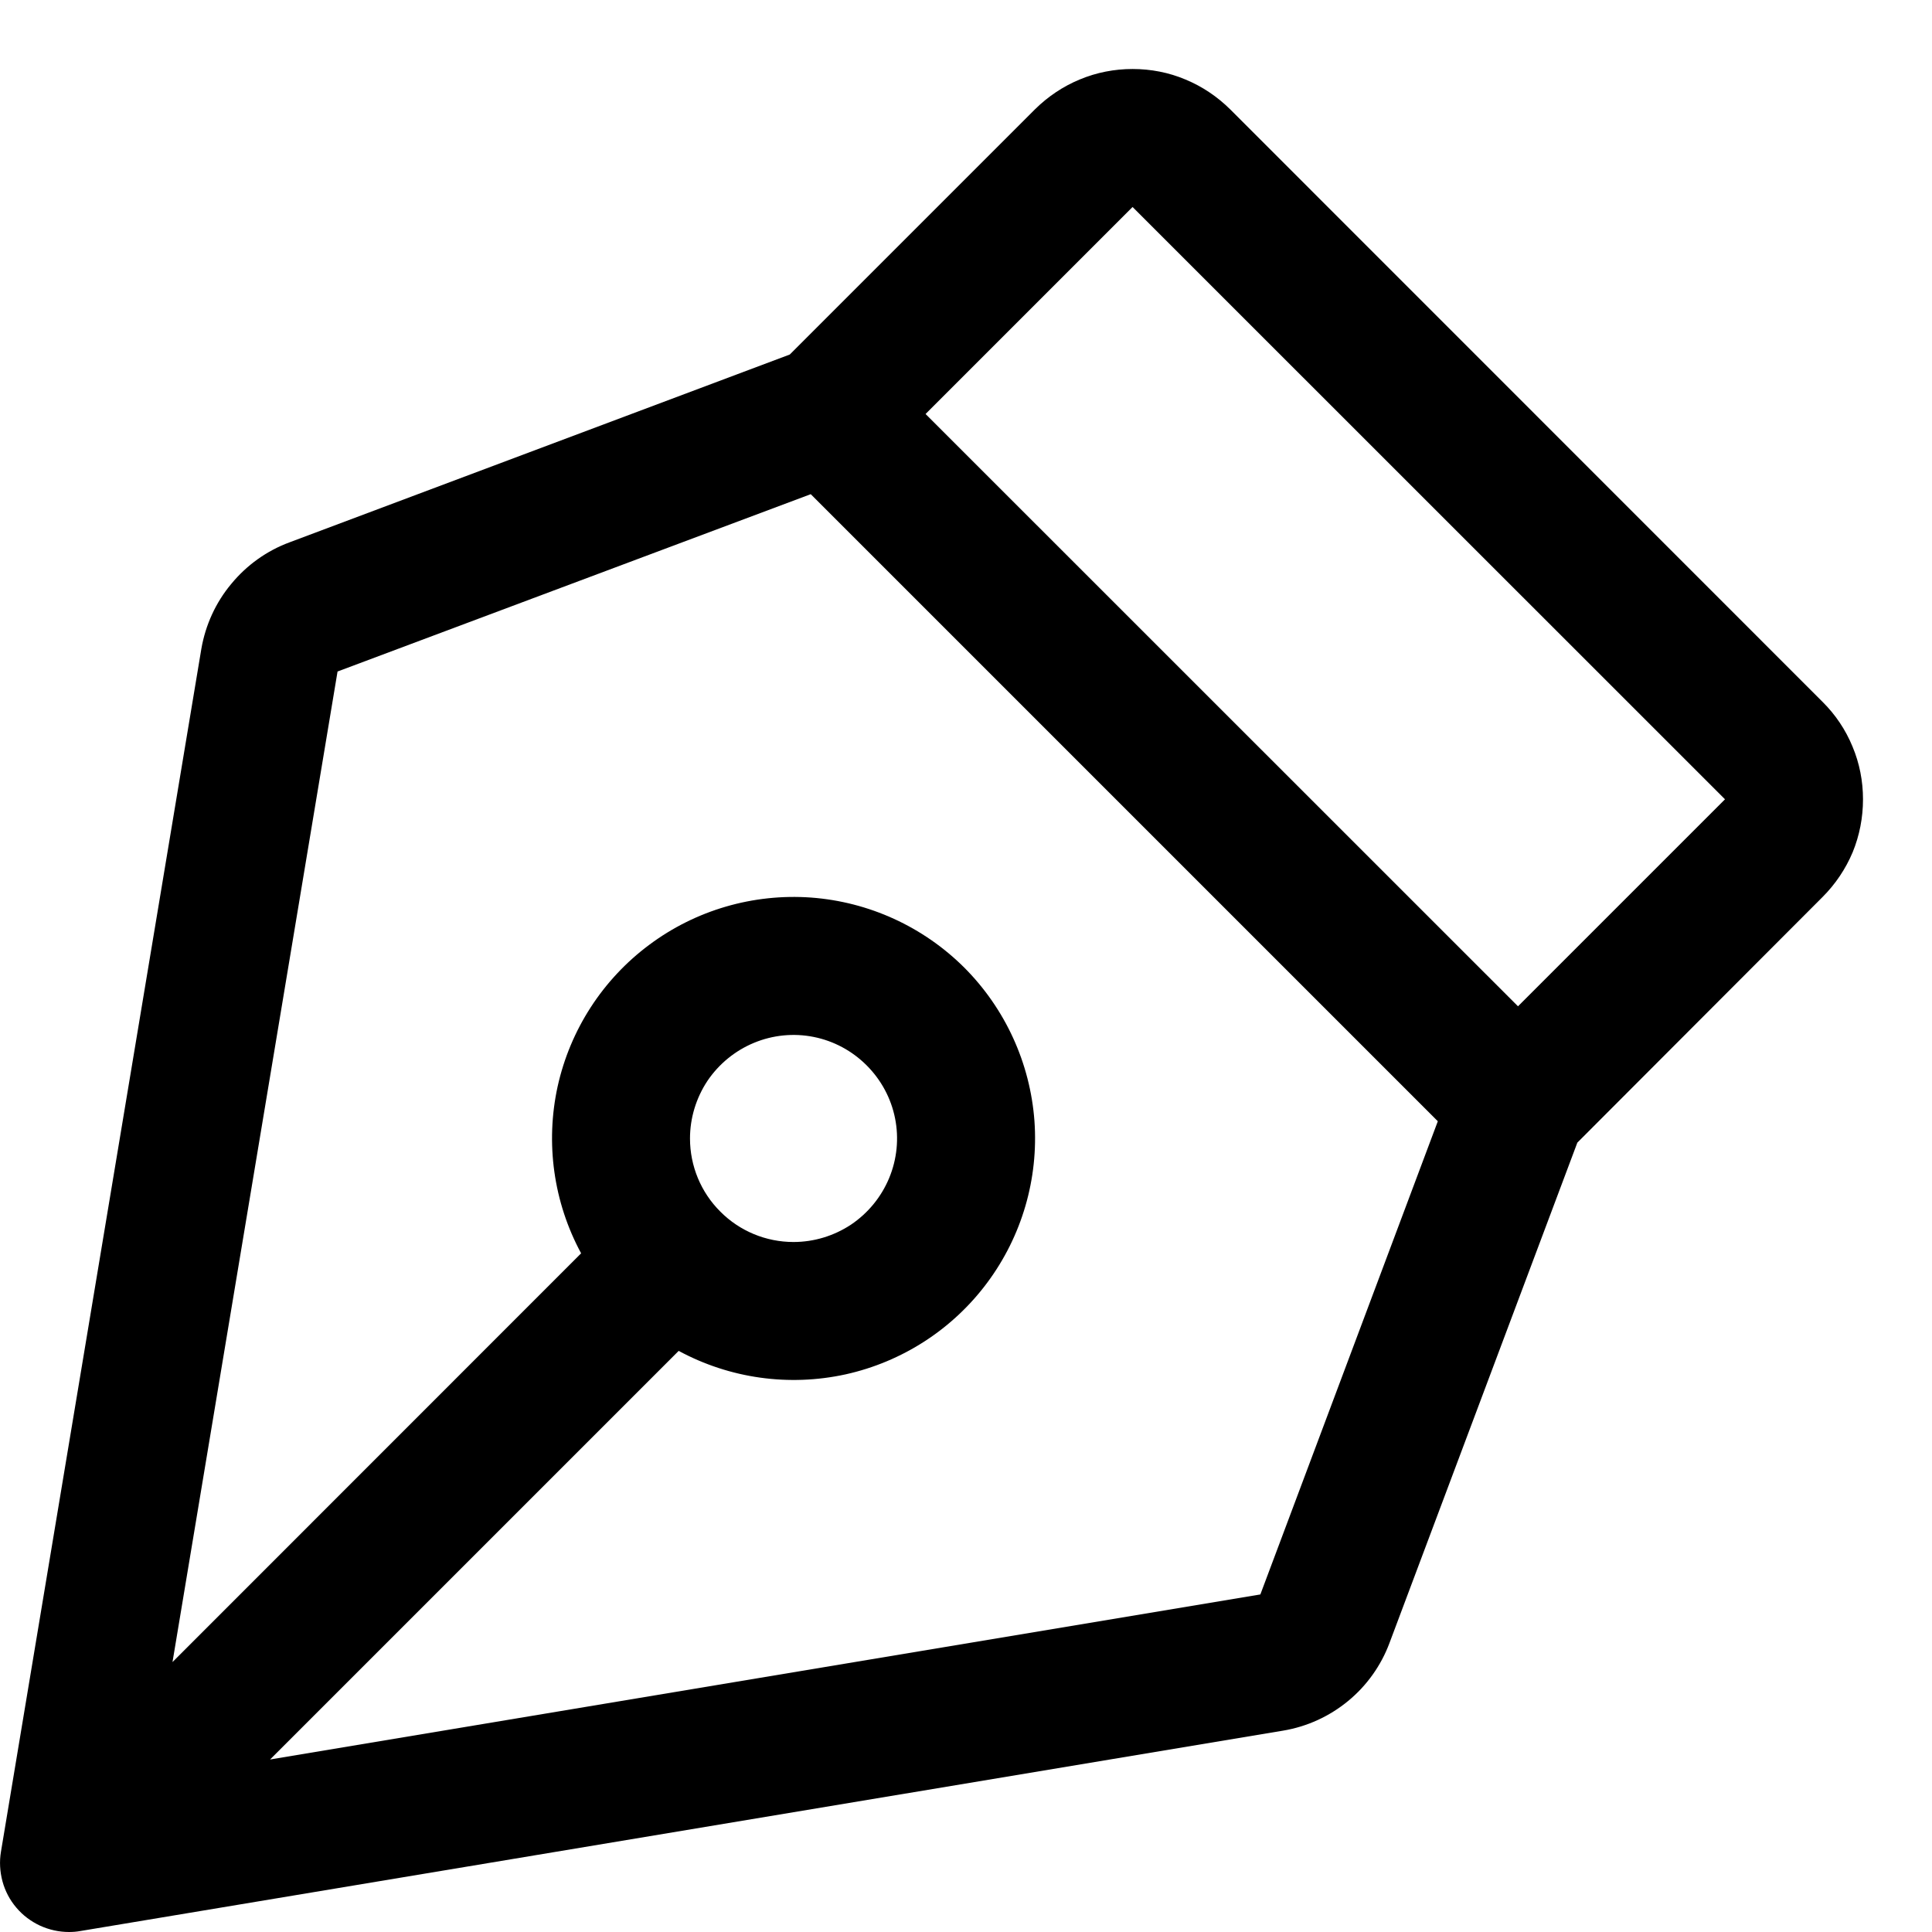 <svg width="14" height="14" viewBox="0 0 14 14" fill="none" xmlns="http://www.w3.org/2000/svg">
<path d="M13.5 5.792C13.5 5.661 13.475 5.531 13.424 5.41C13.374 5.288 13.3 5.178 13.207 5.086L8.914 0.792C8.821 0.7 8.711 0.626 8.59 0.576C8.469 0.525 8.339 0.5 8.207 0.5C8.076 0.5 7.946 0.525 7.824 0.576C7.703 0.626 7.593 0.7 7.5 0.792L5.723 2.569L2.098 3.93C1.933 3.991 1.788 4.095 1.676 4.231C1.563 4.366 1.489 4.529 1.459 4.702L0.007 13.418C-0.005 13.489 -0.001 13.562 0.018 13.633C0.037 13.703 0.071 13.768 0.118 13.823C0.165 13.879 0.224 13.923 0.29 13.954C0.356 13.984 0.427 14 0.5 14C0.528 14 0.555 13.998 0.582 13.993L9.297 12.541C9.471 12.512 9.633 12.438 9.769 12.326C9.904 12.215 10.008 12.069 10.069 11.905L11.43 8.28L13.207 6.5C13.3 6.407 13.374 6.297 13.425 6.176C13.475 6.054 13.5 5.924 13.5 5.792ZM9.133 11.554L1.957 12.75L4.918 9.789C5.288 9.989 5.717 10.049 6.128 9.959C6.538 9.868 6.902 9.633 7.153 9.296C7.405 8.958 7.526 8.542 7.496 8.123C7.465 7.704 7.285 7.31 6.988 7.012C6.69 6.715 6.296 6.535 5.877 6.504C5.458 6.474 5.041 6.595 4.704 6.847C4.367 7.098 4.132 7.462 4.041 7.872C3.951 8.283 4.011 8.712 4.211 9.082L1.25 12.044L2.446 4.866L5.875 3.581L10.419 8.125L9.133 11.554ZM5 8.25C5 8.102 5.044 7.957 5.126 7.833C5.209 7.71 5.326 7.614 5.463 7.557C5.6 7.5 5.751 7.485 5.896 7.514C6.042 7.543 6.175 7.615 6.28 7.72C6.385 7.825 6.457 7.958 6.486 8.104C6.515 8.249 6.5 8.4 6.443 8.537C6.386 8.674 6.29 8.791 6.167 8.874C6.043 8.956 5.898 9 5.75 9C5.551 9 5.36 8.921 5.22 8.78C5.079 8.64 5 8.449 5 8.25ZM11 7.292L6.707 3L8.207 1.5L12.5 5.792L11 7.292Z" fill="black"/>
</svg>

